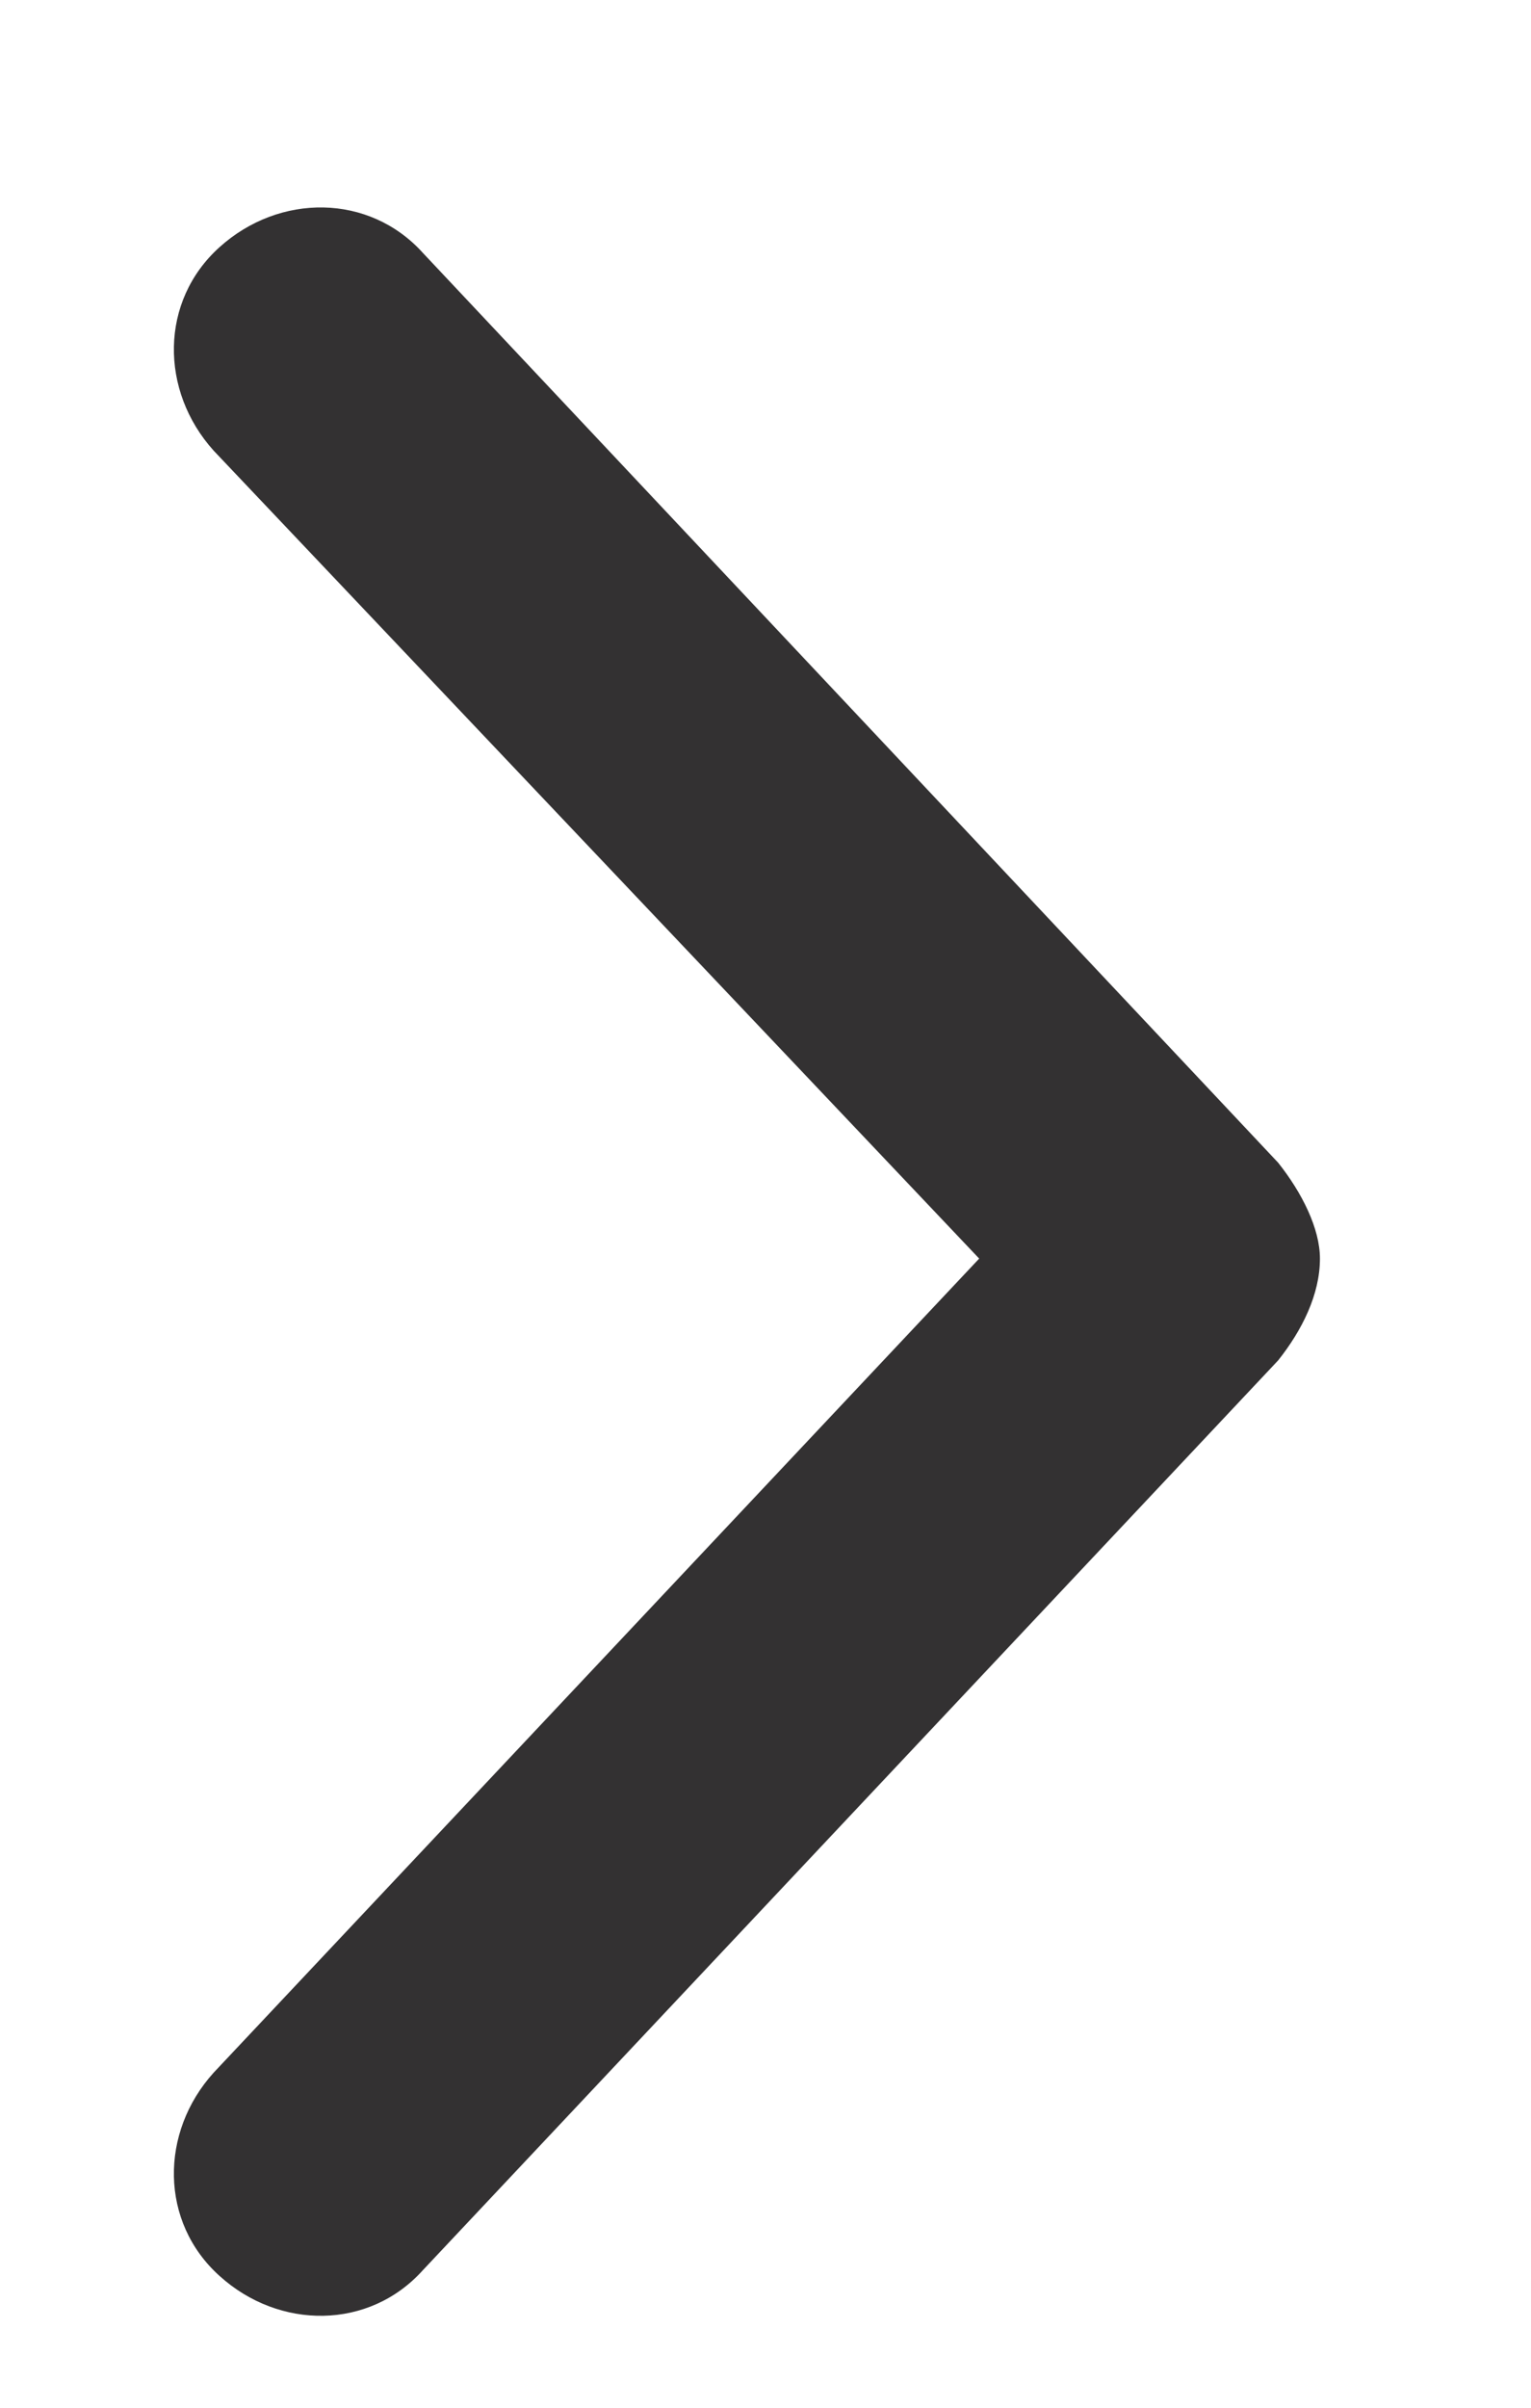 <svg xmlns:xlink="http://www.w3.org/1999/xlink" xmlns="http://www.w3.org/2000/svg" width="7" height="11" viewBox="0 0 7 11" fill="none">
<path d="M1.934 1.156L5.844 5.312C5.953 5.449 6.035 5.613 6.035 5.75C6.035 5.914 5.953 6.078 5.844 6.215L1.934 10.371C1.688 10.645 1.277 10.645 1.004 10.398C0.73 10.152 0.73 9.742 0.977 9.469L4.477 5.75L0.977 2.059C0.73 1.785 0.73 1.375 1.004 1.129C1.277 0.883 1.688 0.883 1.934 1.156Z" fill="#333132"/>
</svg>